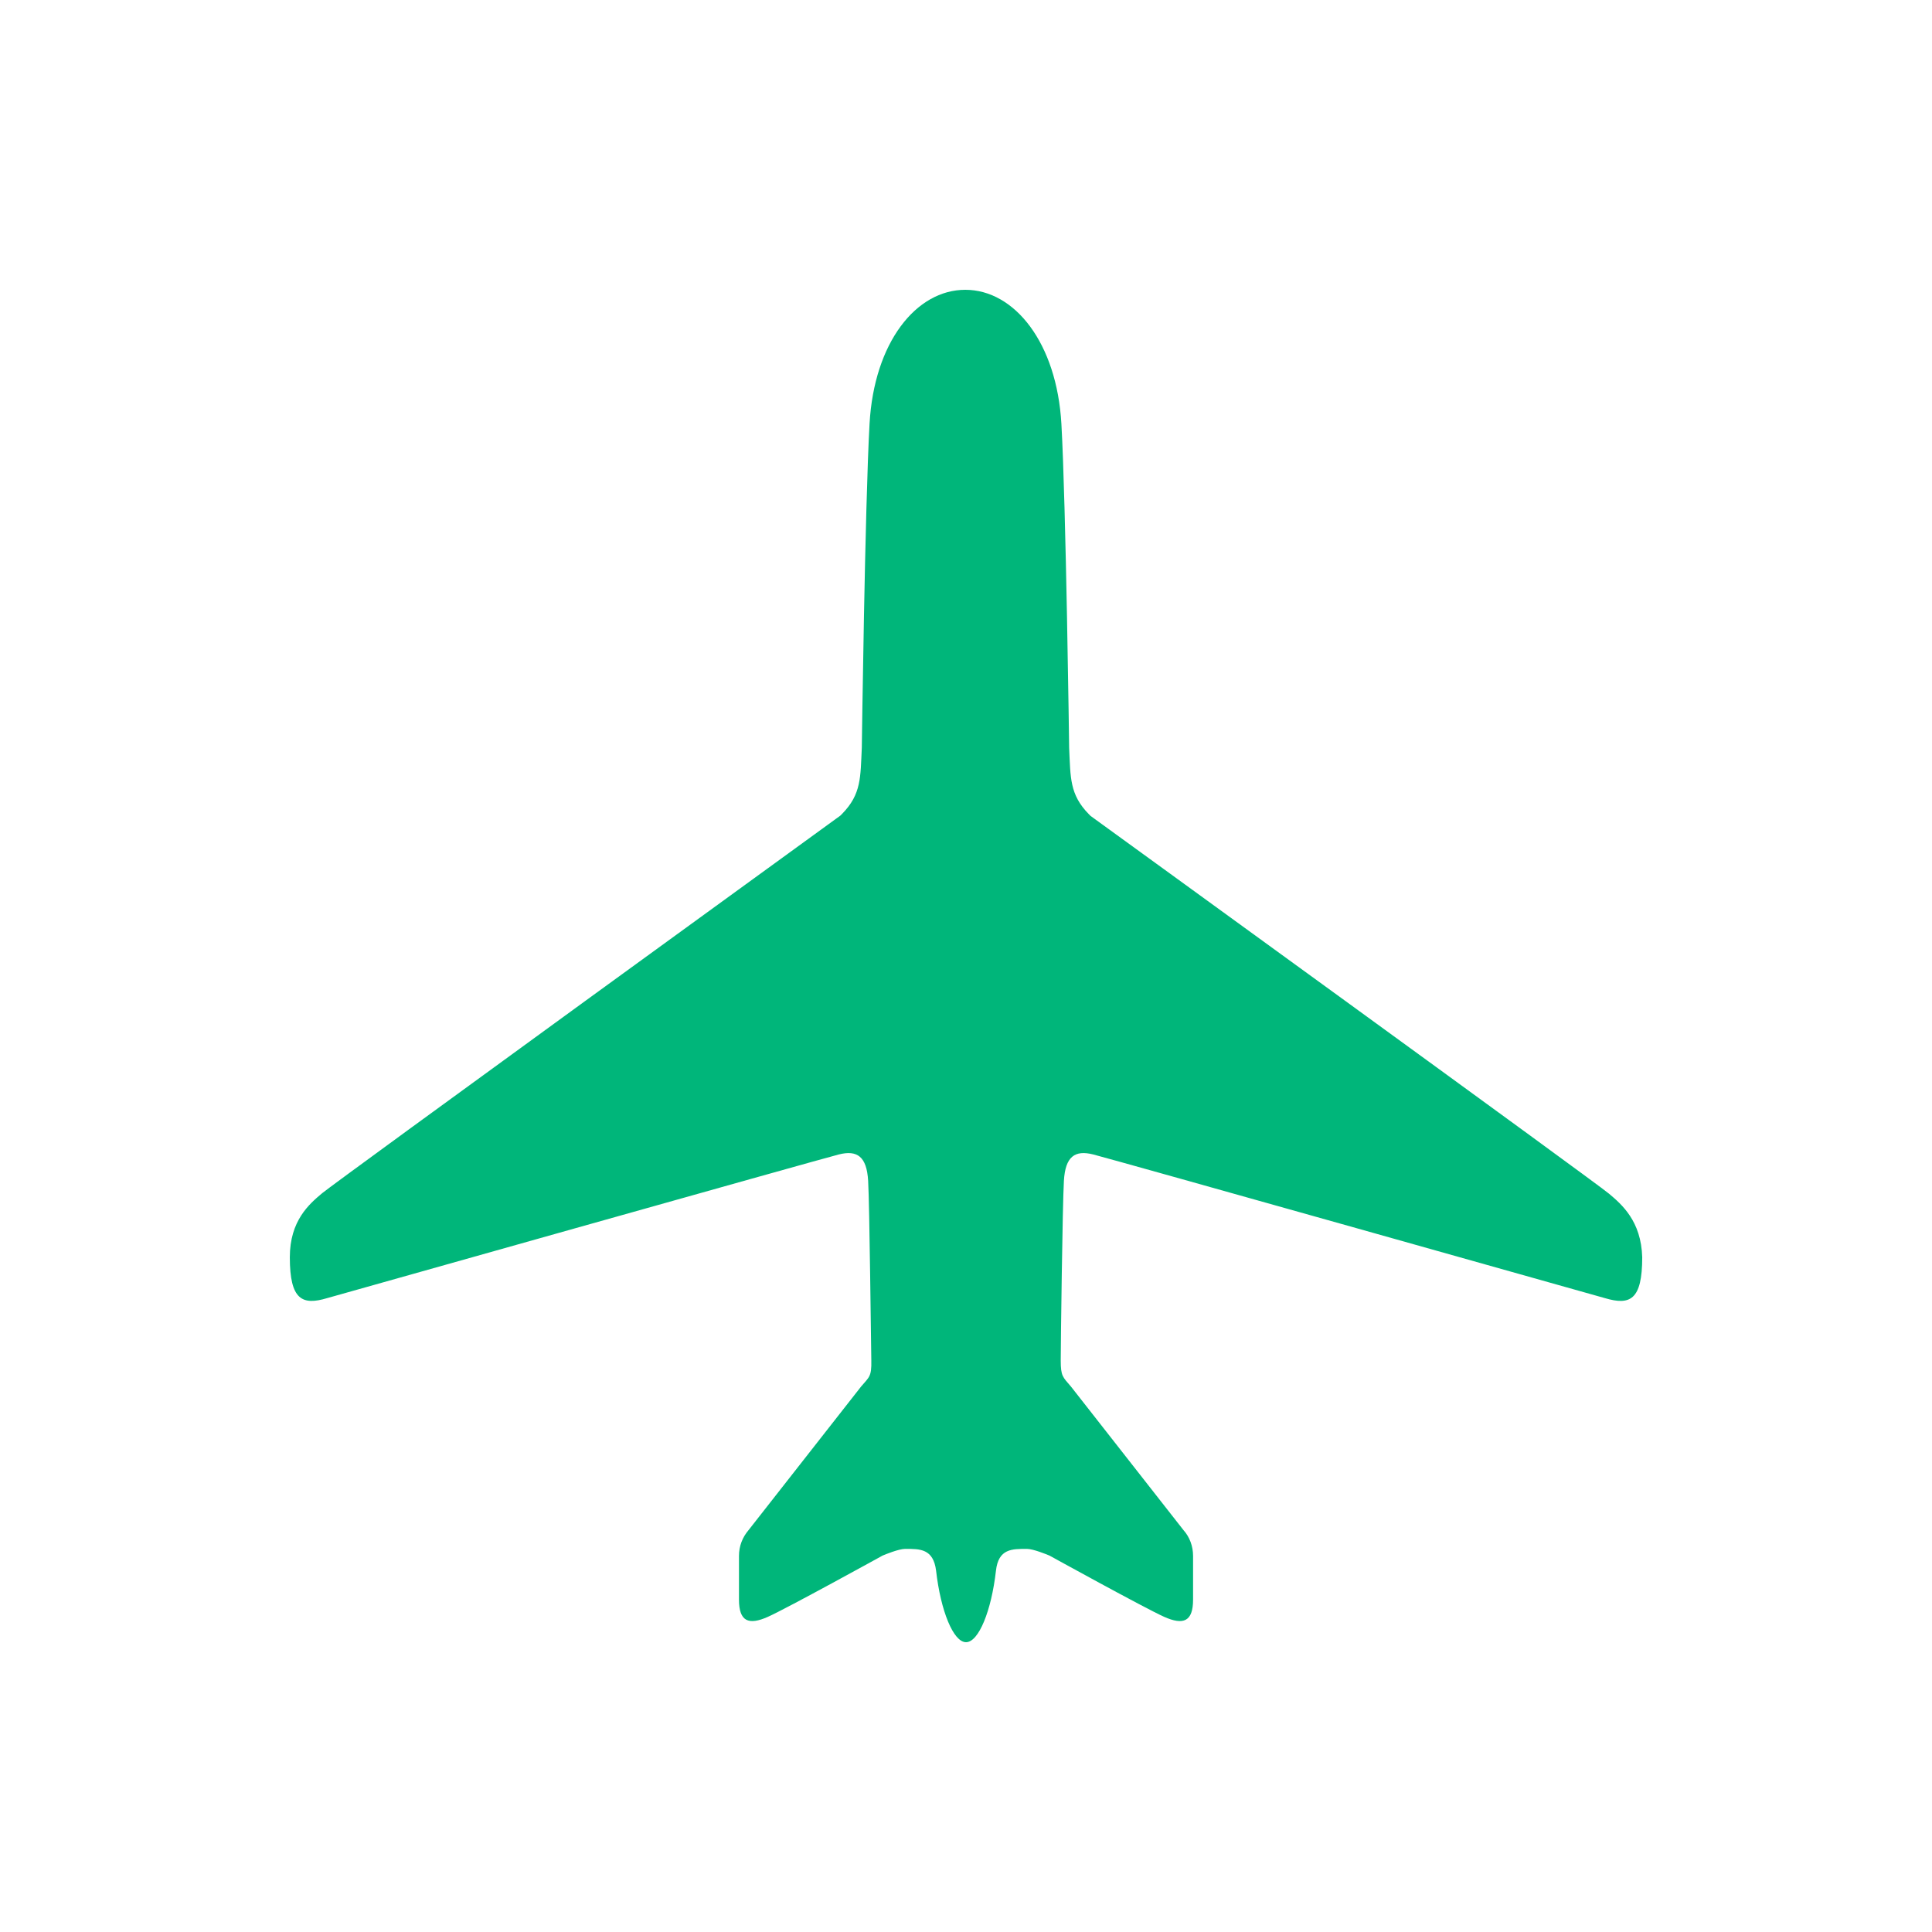 <?xml version="1.0" encoding="UTF-8"?>
<svg version="1.1" viewBox="0 0 100 100" xml:space="preserve" xmlns="http://www.w3.org/2000/svg"><path d="m83.269 61.776c-0.656-0.565-26.819-19.542-26.819-19.542-0.036-0.036-0.073-0.073-0.091-0.091-1.002-1.021-0.947-1.896-1.02-3.427 0 0-0.164-12.578-0.401-16.771-0.237-4.193-2.423-6.945-4.974-6.945-2.551 0-4.719 2.734-4.956 6.927-0.237 4.193-0.401 16.771-0.401 16.771-0.073 1.531-0.018 2.406-1.02 3.427-0.036 0.036-0.073 0.073-0.091 0.091 0 0-26.145 18.977-26.819 19.542-0.674 0.565-1.676 1.422-1.676 3.318 0 2.224 0.656 2.497 1.931 2.115 0 0 25.544-7.2 26.491-7.438 0.947-0.237 1.439 0.109 1.512 1.367 0.073 1.258 0.146 8.458 0.164 9.297 0.018 0.839-0.109 0.857-0.528 1.349l-5.83 7.438c-0.31 0.365-0.492 0.82-0.492 1.331v2.26c0 1.148 0.51 1.331 1.494 0.893 0.984-0.438 5.94-3.172 5.94-3.172 0.128-0.055 0.838-0.346 1.166-0.346 0.765 0 1.458-0.018 1.603 1.13 0.237 2.078 0.893 3.7 1.549 3.7s1.312-1.622 1.549-3.7c0.128-1.148 0.838-1.13 1.603-1.13 0.328 0 1.038 0.292 1.166 0.346 0 0 4.956 2.734 5.94 3.172 0.984 0.438 1.494 0.255 1.494-0.893v-2.26c0-0.51-0.182-0.984-0.492-1.331l-5.83-7.438c-0.419-0.492-0.528-0.529-0.528-1.349 0-0.82 0.091-8.039 0.164-9.297 0.073-1.258 0.565-1.604 1.512-1.367 0.947 0.237 26.491 7.438 26.491 7.438 1.294 0.383 1.931 0.109 1.931-2.115-0.055-1.878-1.057-2.734-1.731-3.3z" fill="#00b67a"/></svg>
